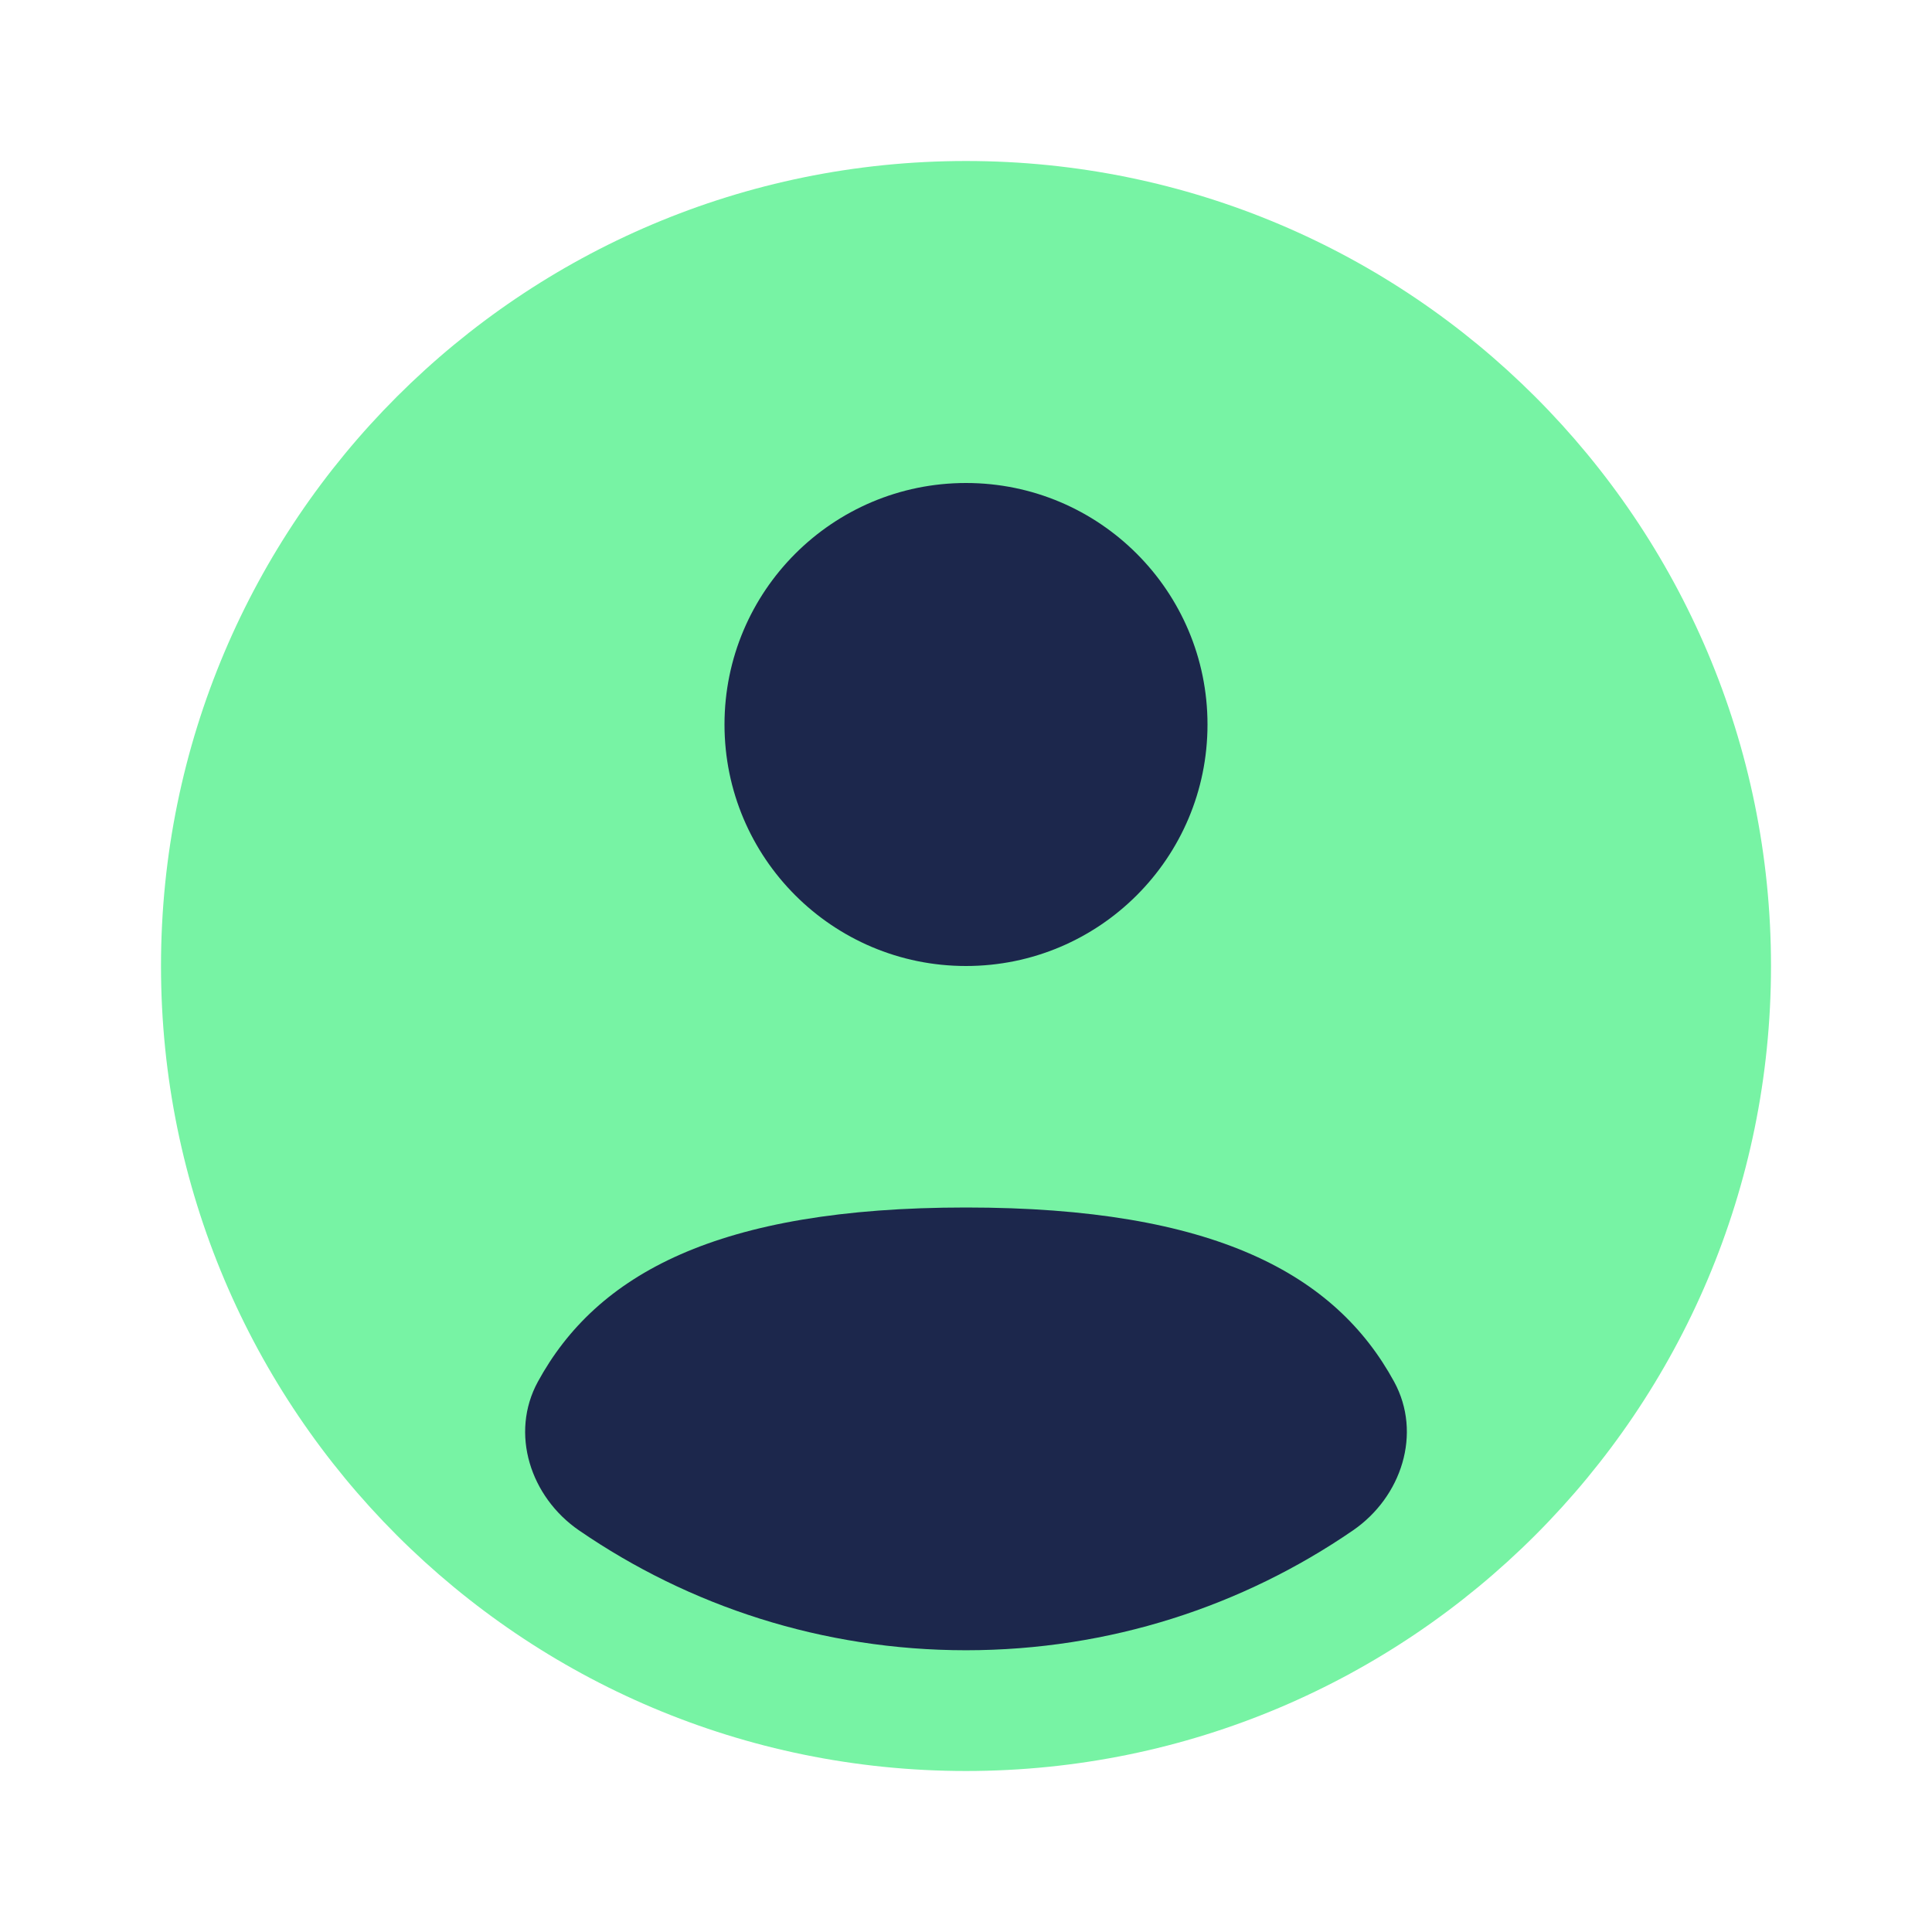 <svg width="200" height="200" viewBox="0 0 200 200" fill="none" xmlns="http://www.w3.org/2000/svg">
<path d="M183.333 100C183.333 146.023 146.023 183.333 100 183.333C53.976 183.333 16.667 146.023 16.667 100C16.667 53.976 53.976 16.667 100 16.667C146.023 16.667 183.333 53.976 183.333 100Z" fill="#77F3A4"/>
<path d="M140.058 158.427C128.665 166.253 114.868 170.833 100 170.833C85.133 170.833 71.335 166.252 59.942 158.426C54.91 154.969 52.759 148.385 55.685 143.027C61.75 131.918 74.248 125 100 125C125.753 125 138.25 131.919 144.315 143.027C147.241 148.385 145.09 154.97 140.058 158.427Z" fill="#1C274C"/>
<path d="M100 100C113.807 100 125 88.808 125 75C125 61.193 113.807 50 100 50C86.193 50 75 61.193 75 75C75 88.808 86.193 100 100 100Z" fill="#1C274C"/>
</svg>
